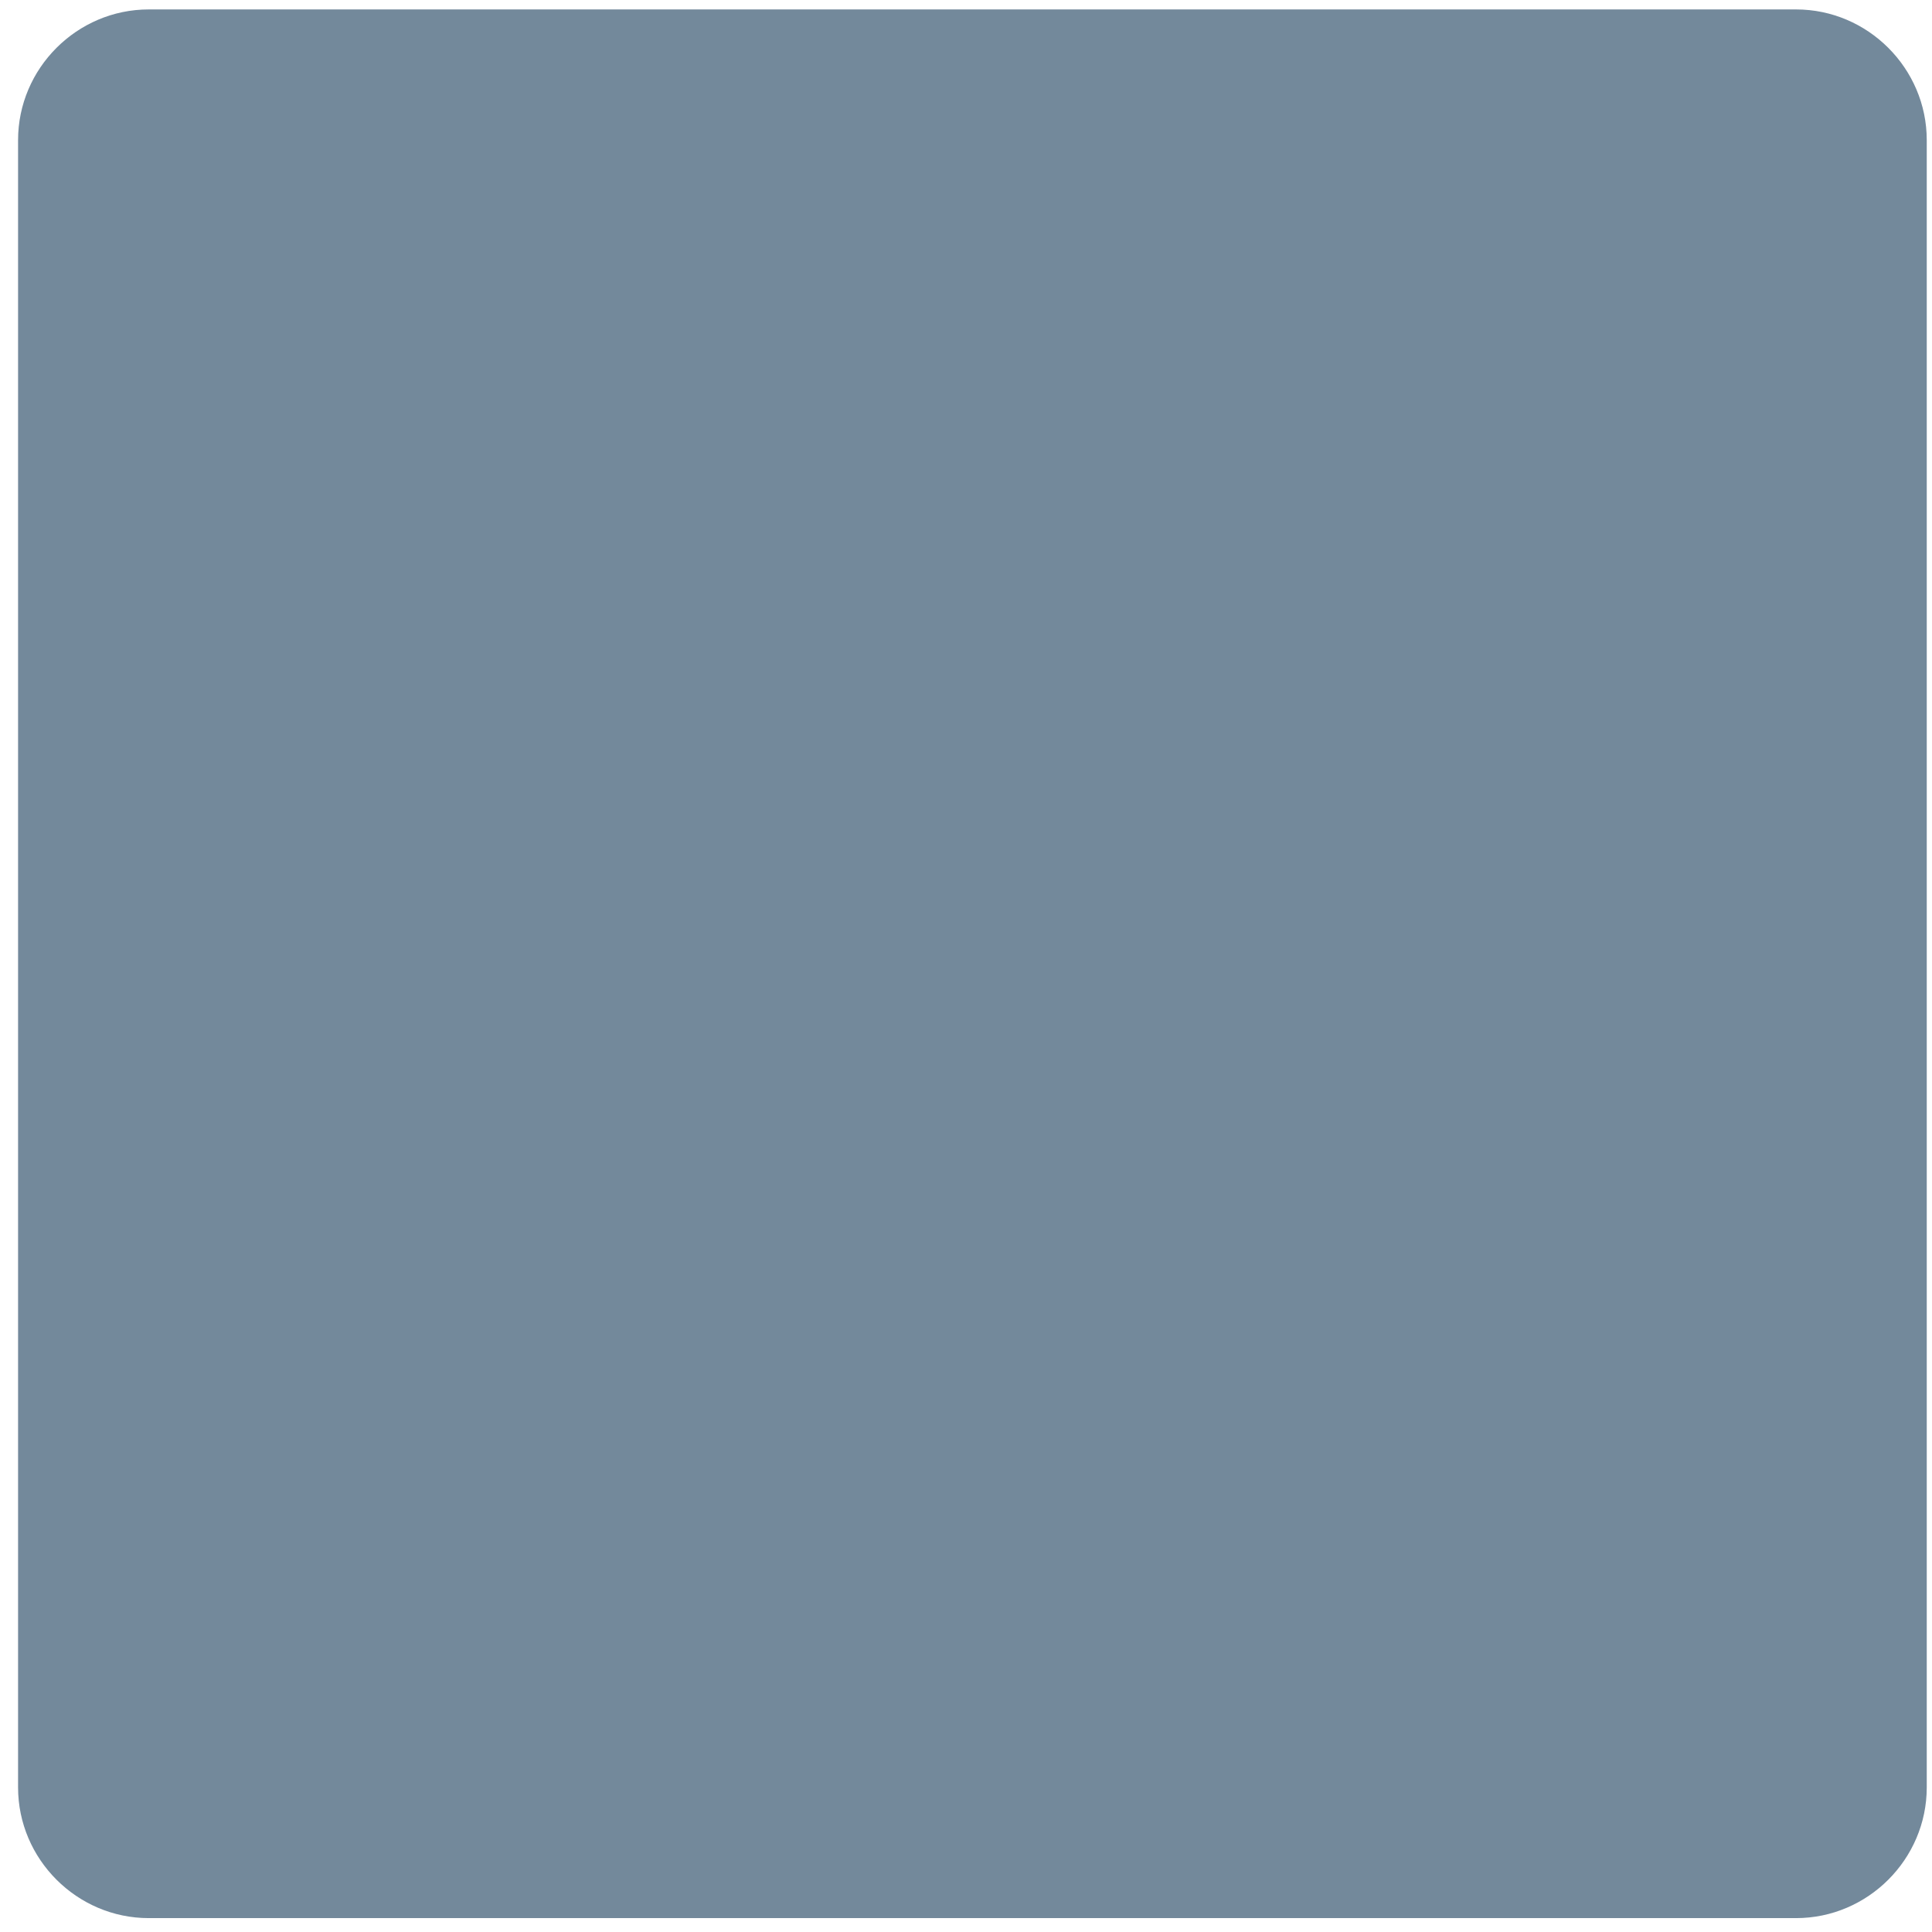 <svg width="85" height="85" viewBox="0 0 85 85" fill="none" xmlns="http://www.w3.org/2000/svg">
<path d="M6.544 0.415H79.019C82.177 0.415 84.769 3.007 84.769 6.165V78.639C84.769 81.797 82.177 84.389 79.019 84.389H6.544C3.386 84.389 0.795 81.797 0.795 78.639V6.165C0.795 3.007 3.386 0.415 6.544 0.415Z" fill="#73899B"/>
</svg>
